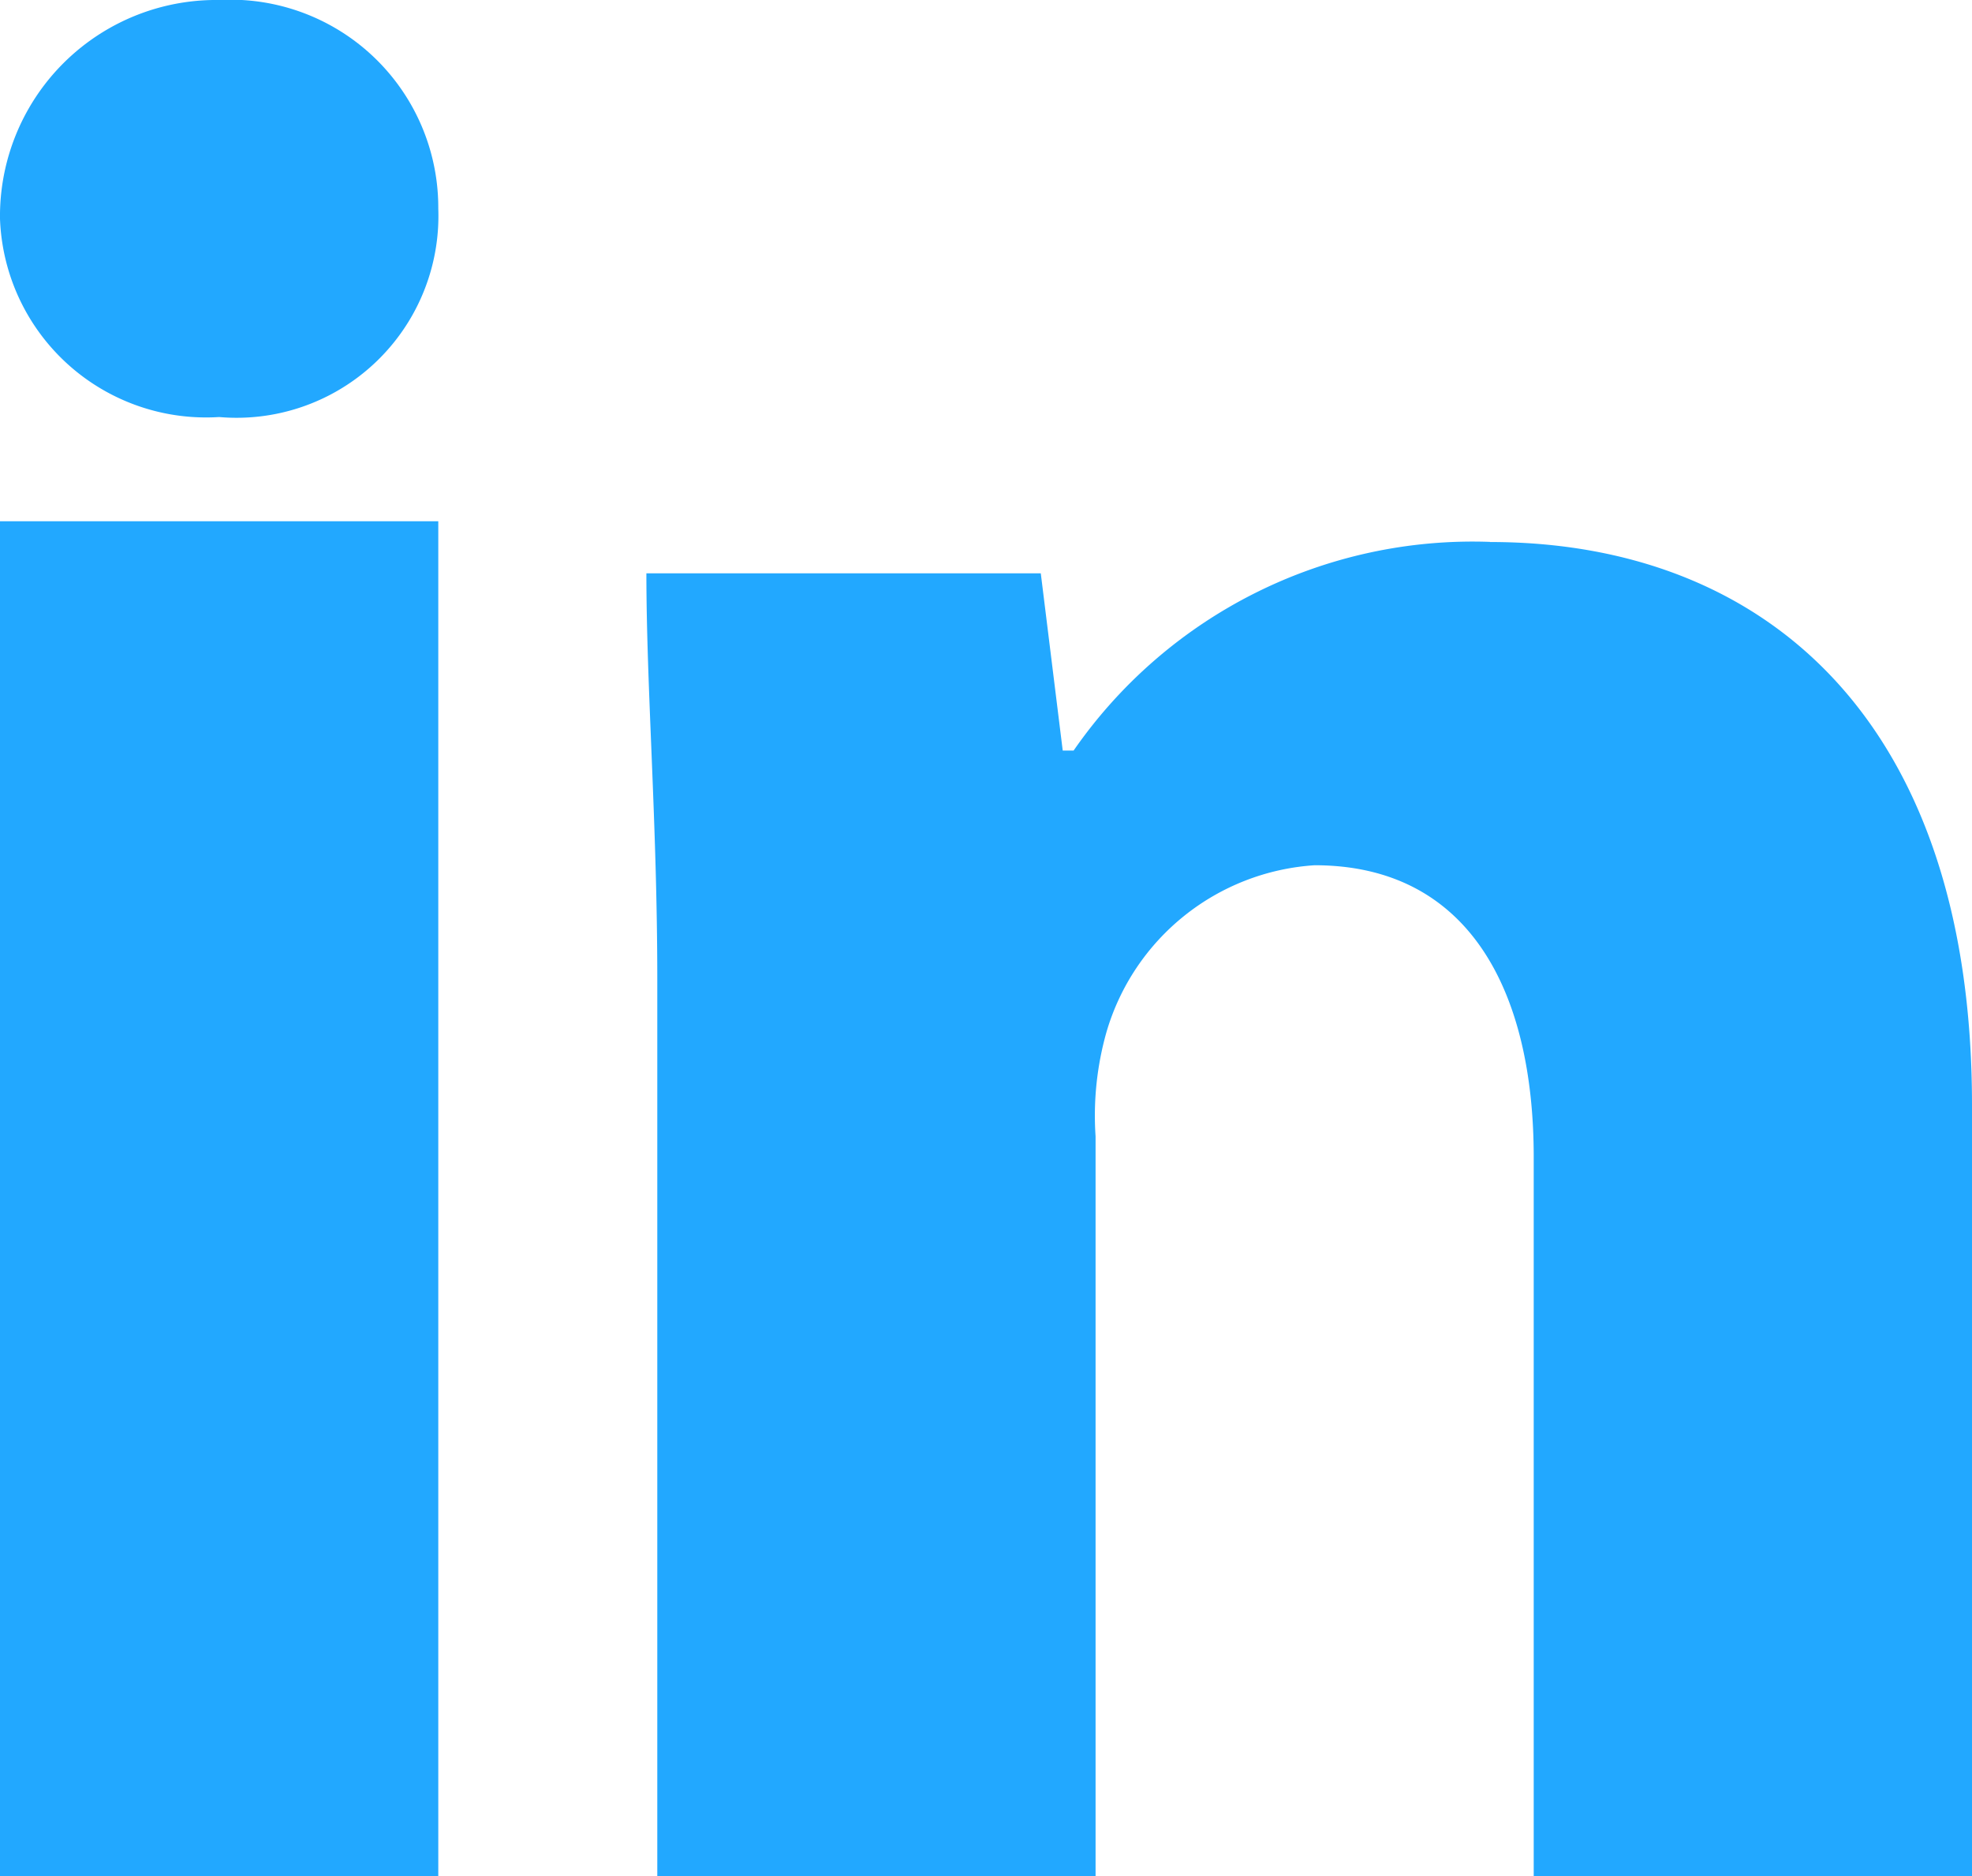 <svg xmlns="http://www.w3.org/2000/svg" viewBox="0 0 15.37 14.623">
  <defs>
    <style>
      .cls-1 {
        fill: #22a8ff;
      }
    </style>
  </defs>
  <path id="linkedin" class="cls-1" d="M4.416,2.625A1.573,1.573,0,0,1,2.708,4.25,1.607,1.607,0,0,1,1,2.706,1.685,1.685,0,0,1,2.708,1,1.62,1.62,0,0,1,4.416,2.625ZM1,15.623H4.416V5.062H1Zm11.613-10.4A3.784,3.784,0,0,0,9.368,6.849H9.283L9.112,5.468H6.038c0,.894.085,1.95.085,3.168v6.987H9.539V9.855a2.388,2.388,0,0,1,.085-.812,1.812,1.812,0,0,1,1.622-1.3c1.2,0,1.708.975,1.708,2.275v5.606H16.37V9.611C16.37,6.605,14.748,5.224,12.613,5.224Z" transform="translate(-1 -1)"/>
</svg>
